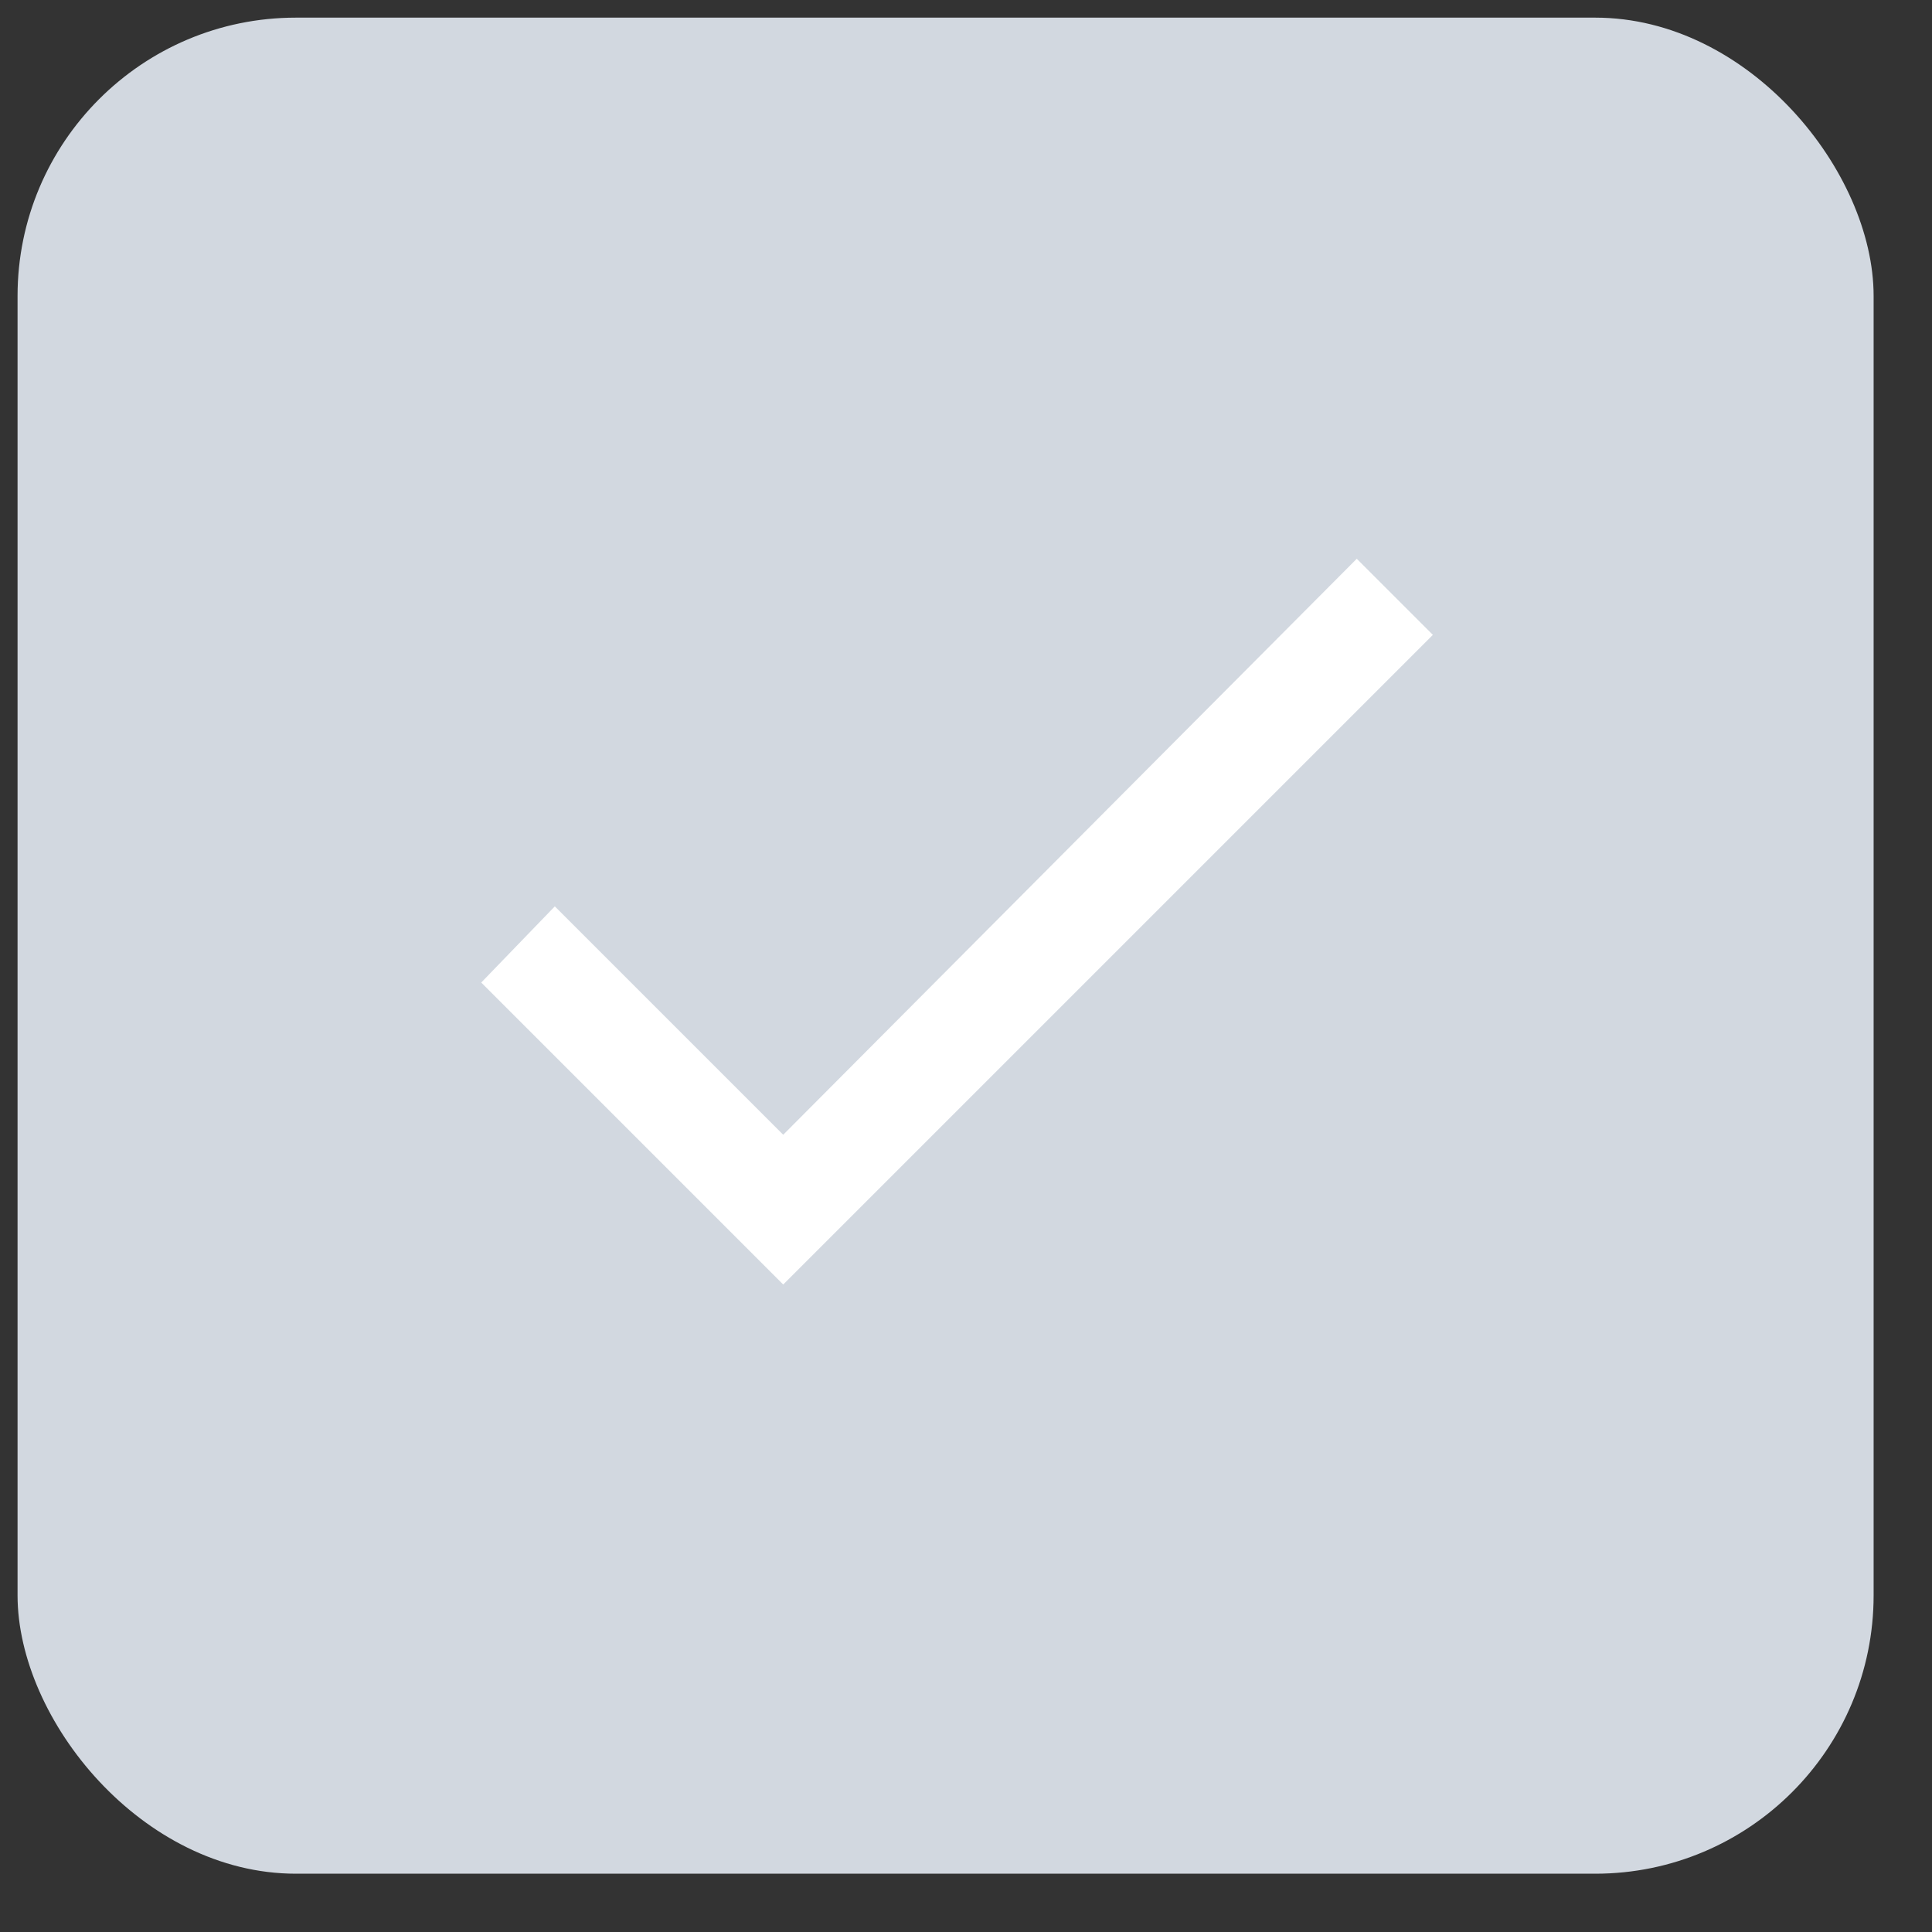<svg width="23" height="23" viewBox="0 0 23 23" fill="none" xmlns="http://www.w3.org/2000/svg">
<rect x="0" y="0" width="23" height="23" fill="#333333" stroke="none"/>
<g clip-path="url(#clip0_807_4)">
<rect x="0.209" y="0.21" width="22.096" height="22.096" rx="3.314" fill="#D2D8E0"/>
<path d="M9.324 13.509L16.152 6.652L17.058 7.558L9.324 15.292L5.729 11.697L6.605 10.79L9.324 13.509Z" fill="white"/>
</g>
<defs>
<clipPath id="clip0_807_4">
<rect x="0.209" y="0.21" width="22.096" height="22.096" rx="3.314" fill="white"/>
</clipPath>
</defs>
</svg>
